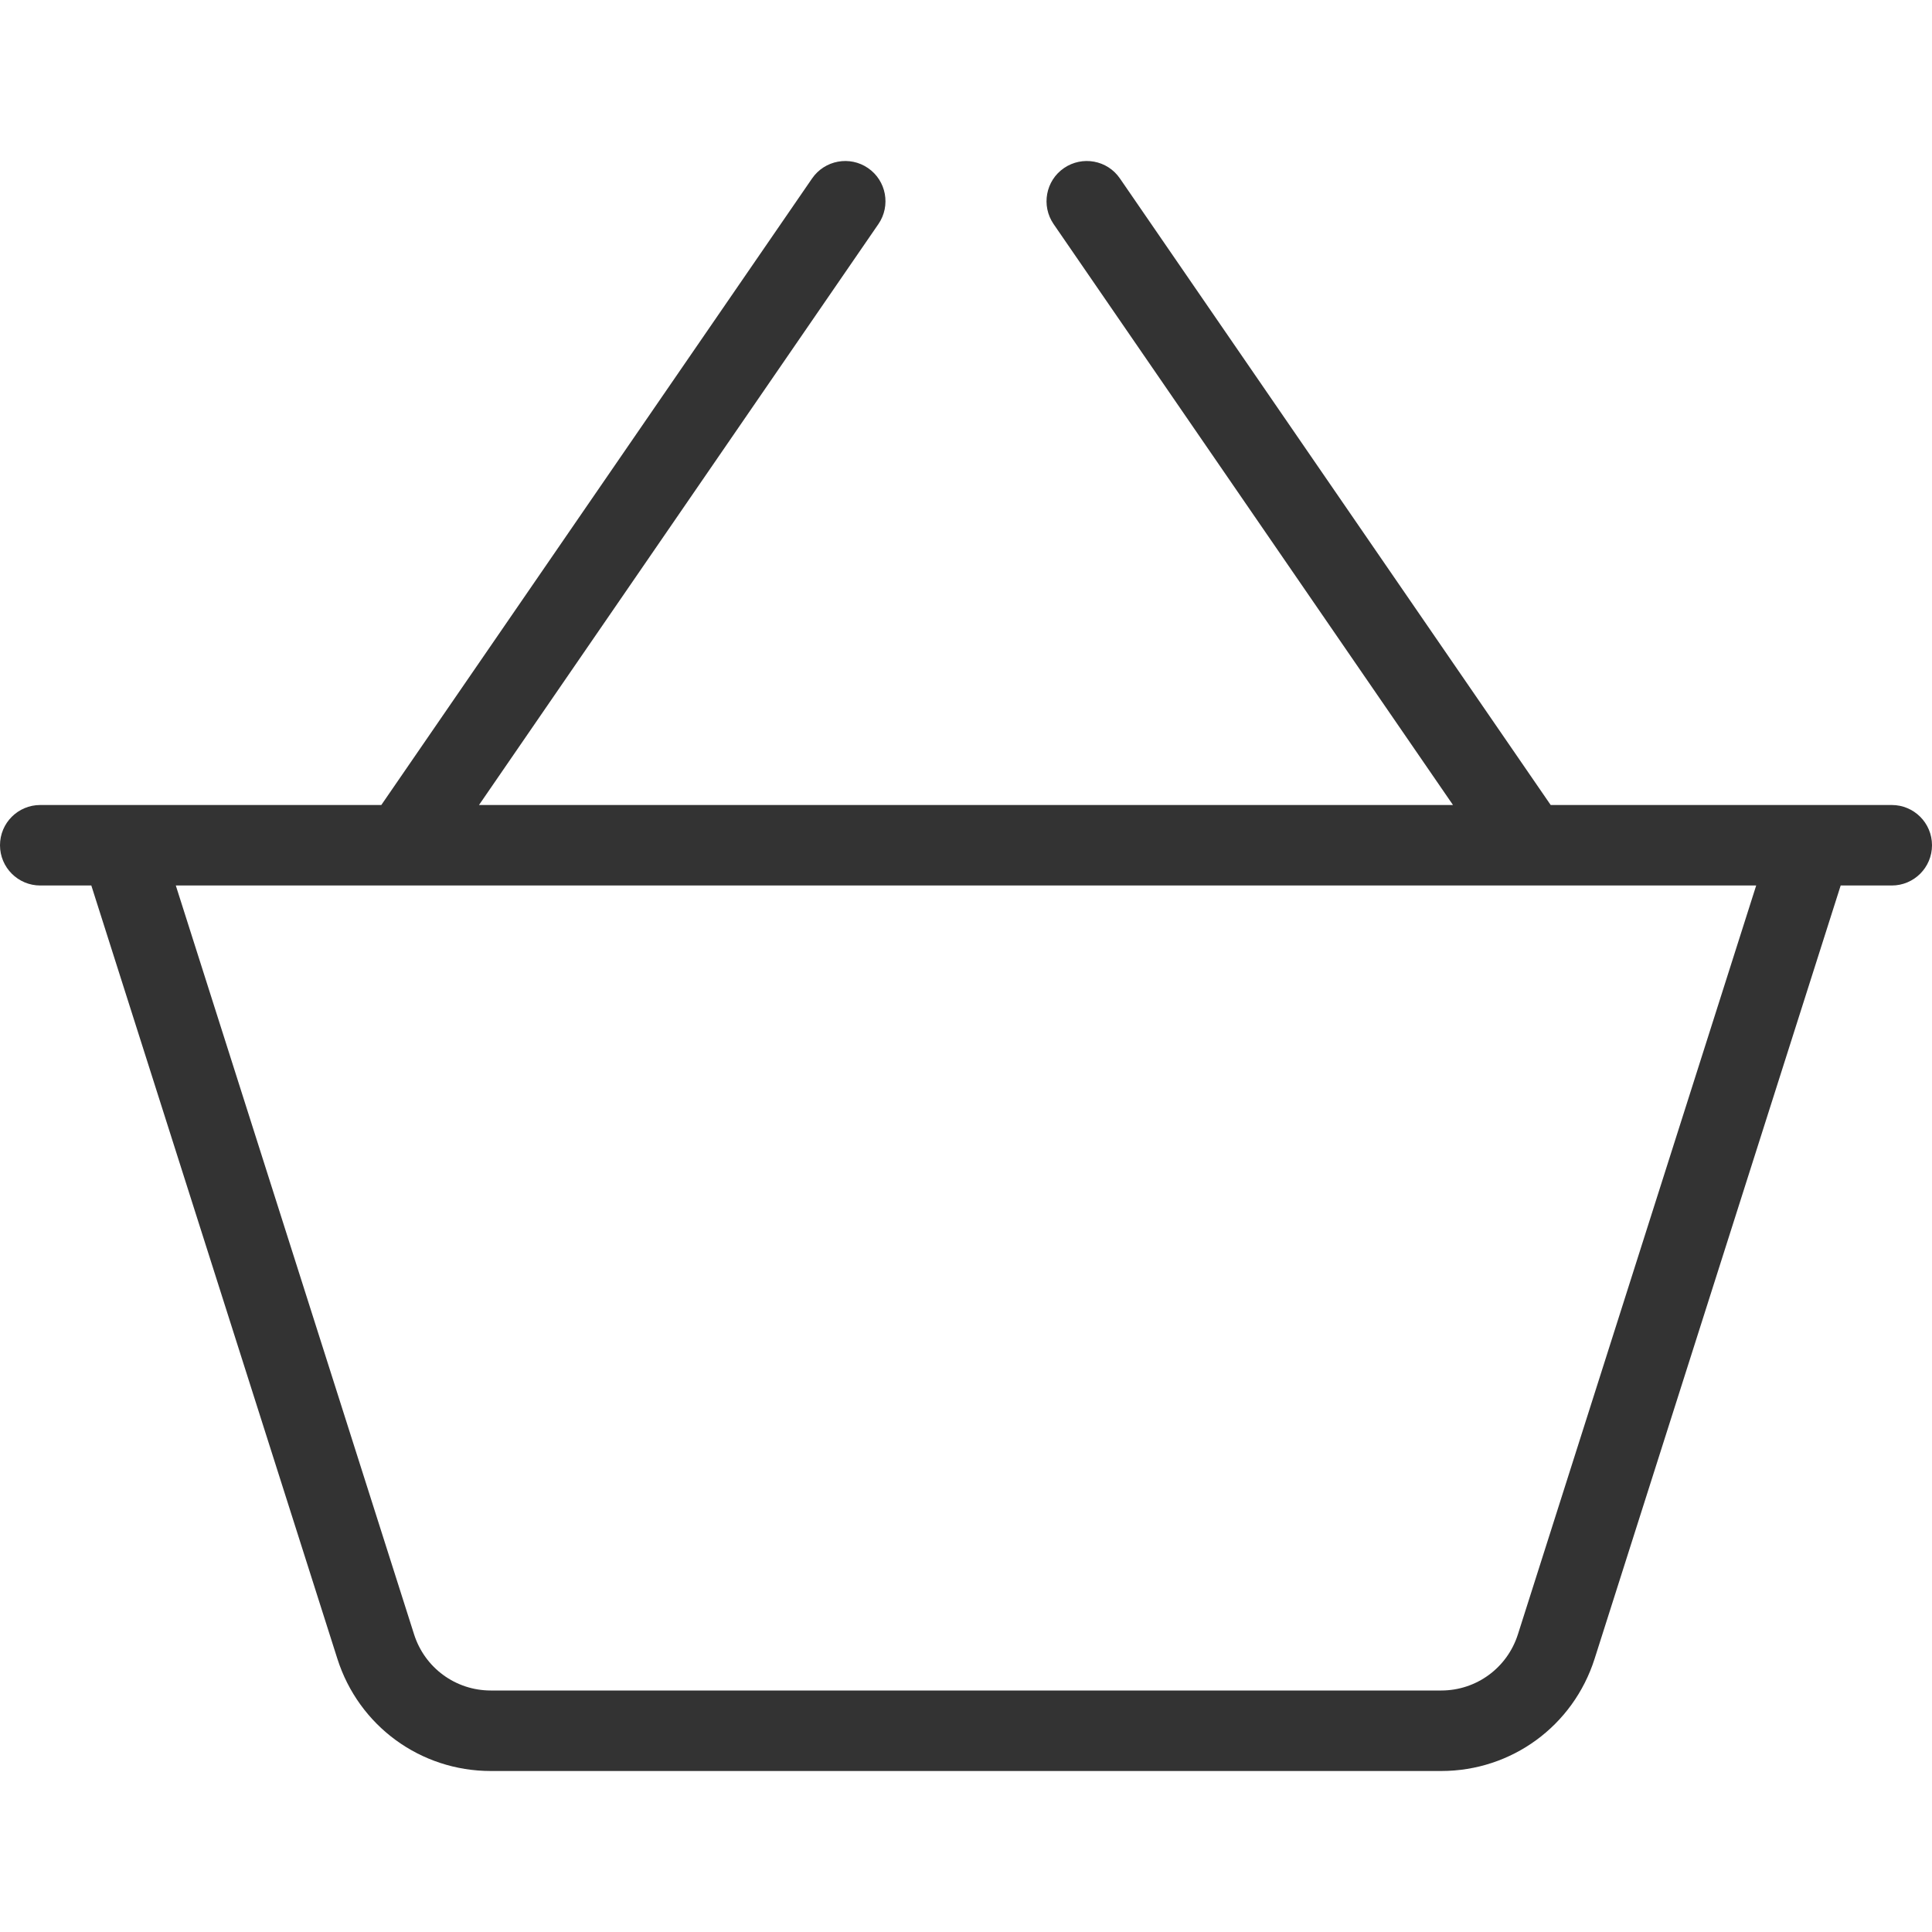 <svg width="30" height="30" viewBox="0 0 30 30" fill="none" xmlns="http://www.w3.org/2000/svg">
<g clip-path="url(#clip0)">
<path d="M29.375 12.5H24.079L17.39 2.771C17.195 2.486 16.806 2.415 16.521 2.61C16.237 2.805 16.165 3.194 16.36 3.479L22.562 12.5H7.438L13.64 3.479C13.835 3.194 13.763 2.805 13.479 2.61C13.196 2.415 12.806 2.486 12.61 2.771L5.921 12.5H0.625C0.28 12.5 0 12.779 0 13.125C0 13.47 0.28 13.75 0.625 13.75H1.418L5.239 25.758C5.571 26.8 6.528 27.5 7.621 27.5H22.379C23.472 27.5 24.429 26.8 24.761 25.757L28.582 13.75H29.375C29.721 13.75 30 13.47 30 13.125C30 12.779 29.72 12.5 29.375 12.5ZM23.57 25.378C23.404 25.899 22.925 26.25 22.379 26.25H7.621C7.075 26.25 6.596 25.899 6.43 25.379L2.73 13.75H27.27L23.57 25.378Z" fill="#333333"/>
</g>
<defs>
<clipPath id="clip0">
<rect width="30" height="30" fill="white"/>
</clipPath>
</defs>
</svg>
